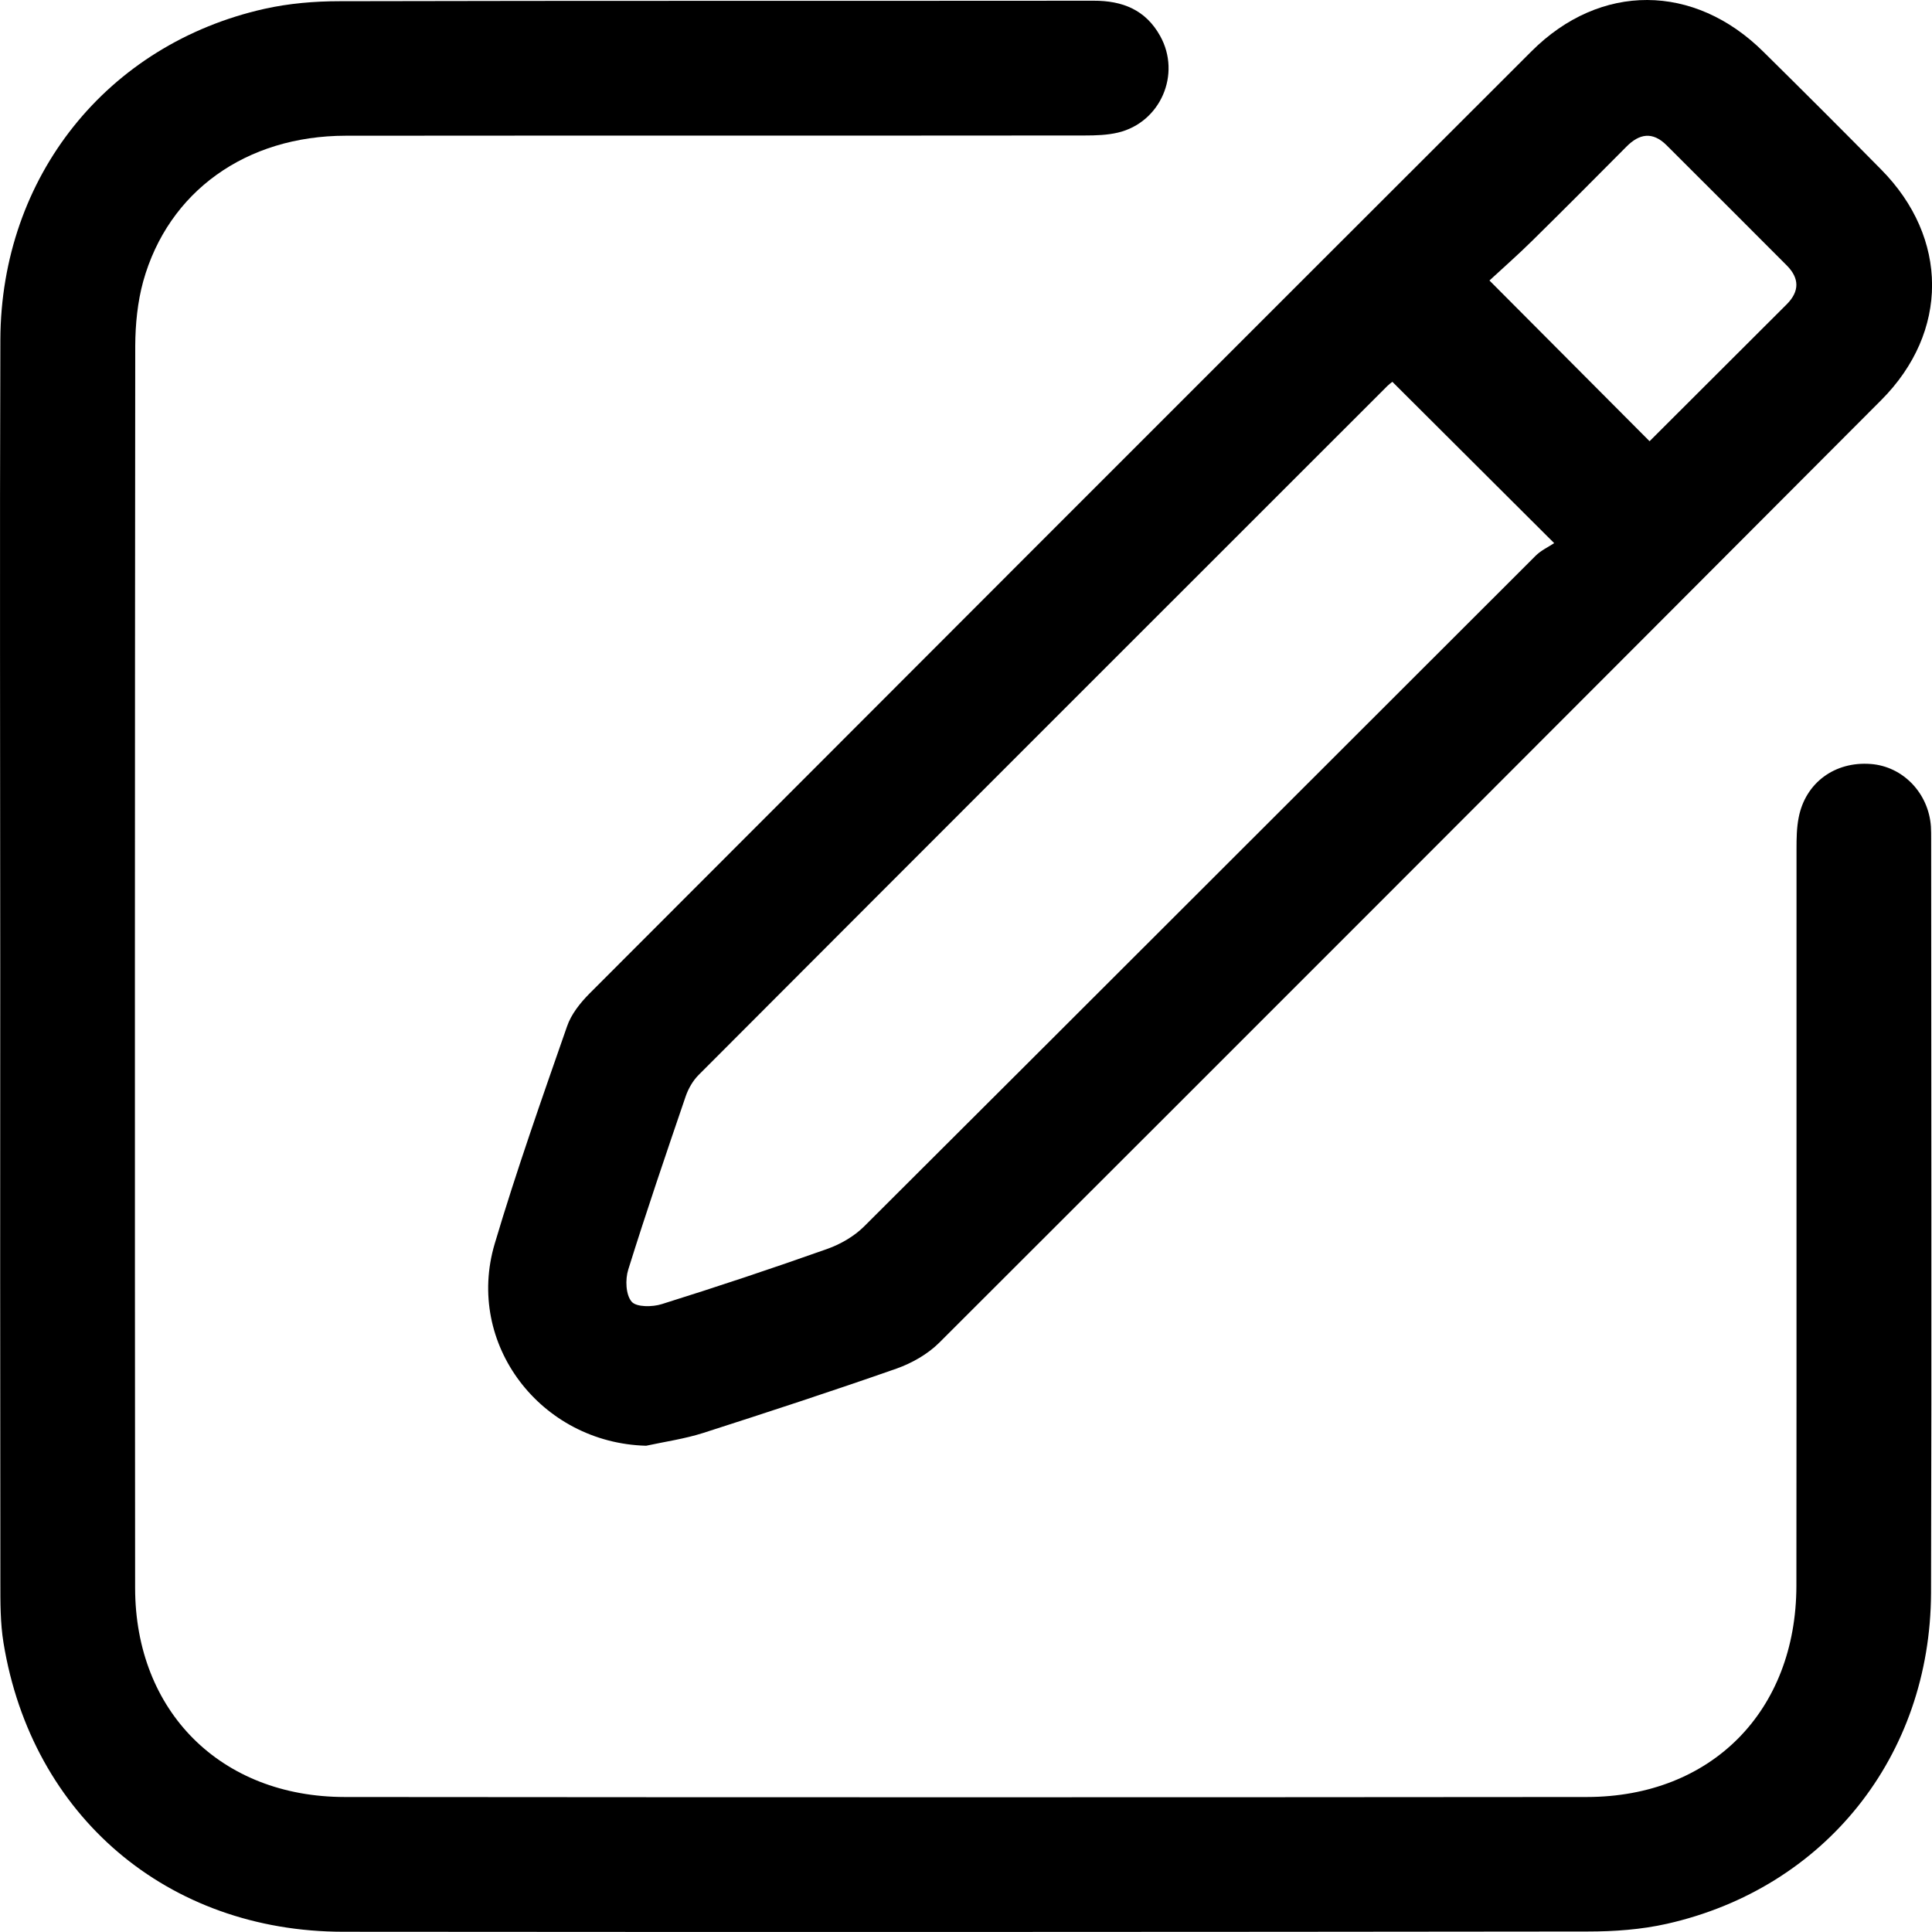 <svg width="16" height="16" viewBox="0 0 16 16" fill="none" xmlns="http://www.w3.org/2000/svg">
<path fill-rule="evenodd" clip-rule="evenodd" d="M0.002 8.009C0.002 6.277 -0.003 4.545 0.003 2.813C0.008 1.464 0.887 0.365 2.191 0.073C2.393 0.028 2.605 0.01 2.813 0.01C4.894 0.005 6.975 0.008 9.056 0.006C9.297 0.005 9.488 0.082 9.608 0.298C9.784 0.614 9.611 1.014 9.259 1.098C9.17 1.119 9.075 1.122 8.983 1.122C6.943 1.124 4.903 1.122 2.863 1.124C2.038 1.125 1.394 1.585 1.186 2.33C1.139 2.501 1.121 2.685 1.12 2.863C1.117 6.293 1.116 9.722 1.119 13.151C1.12 14.174 1.829 14.881 2.854 14.882C6.283 14.885 9.712 14.885 13.142 14.882C14.173 14.881 14.875 14.171 14.877 13.133C14.879 11.099 14.877 9.064 14.878 7.03C14.878 6.943 14.879 6.855 14.896 6.77C14.952 6.482 15.196 6.304 15.493 6.327C15.759 6.347 15.972 6.568 15.991 6.845C15.993 6.879 15.993 6.914 15.993 6.949C15.993 9.03 15.998 11.111 15.992 13.192C15.987 14.544 15.113 15.637 13.805 15.932C13.592 15.98 13.368 15.996 13.148 15.996C9.713 16 6.278 16.001 2.843 15.998C1.387 15.997 0.263 15.039 0.029 13.605C0.002 13.44 0.003 13.269 0.003 13.101C0.001 11.404 0.001 9.706 0.002 8.009Z" fill="black"/>
<path fill-rule="evenodd" clip-rule="evenodd" d="M5.351 11.973C4.479 11.95 3.85 11.131 4.097 10.3C4.277 9.694 4.488 9.097 4.696 8.5C4.73 8.4 4.804 8.307 4.88 8.23C7.479 5.627 10.08 3.025 12.683 0.425C13.253 -0.145 14.031 -0.14 14.605 0.43C14.932 0.753 15.257 1.077 15.579 1.404C16.139 1.97 16.143 2.749 15.579 3.314C12.981 5.919 10.38 8.522 7.777 11.121C7.682 11.215 7.552 11.289 7.425 11.334C6.894 11.52 6.359 11.695 5.824 11.867C5.67 11.916 5.509 11.939 5.351 11.973ZM11.531 3.162C11.517 3.173 11.503 3.183 11.491 3.195C9.588 5.097 7.685 6.999 5.785 8.903C5.738 8.95 5.701 9.015 5.679 9.078C5.516 9.555 5.353 10.033 5.203 10.514C5.177 10.596 5.182 10.723 5.231 10.78C5.27 10.826 5.403 10.825 5.481 10.8C5.941 10.656 6.397 10.504 6.851 10.343C6.961 10.304 7.073 10.239 7.155 10.158C9.011 8.308 10.863 6.454 12.718 4.602C12.762 4.558 12.823 4.53 12.871 4.498C12.403 4.032 11.972 3.602 11.531 3.162ZM13.661 3.654C14.042 3.274 14.42 2.896 14.798 2.519C14.903 2.413 14.903 2.305 14.798 2.199C14.466 1.866 14.133 1.533 13.8 1.201C13.685 1.088 13.576 1.106 13.468 1.216C13.21 1.476 12.952 1.735 12.691 1.992C12.573 2.109 12.447 2.219 12.335 2.323C12.791 2.781 13.22 3.211 13.661 3.654Z" fill="black"/>
</svg>
